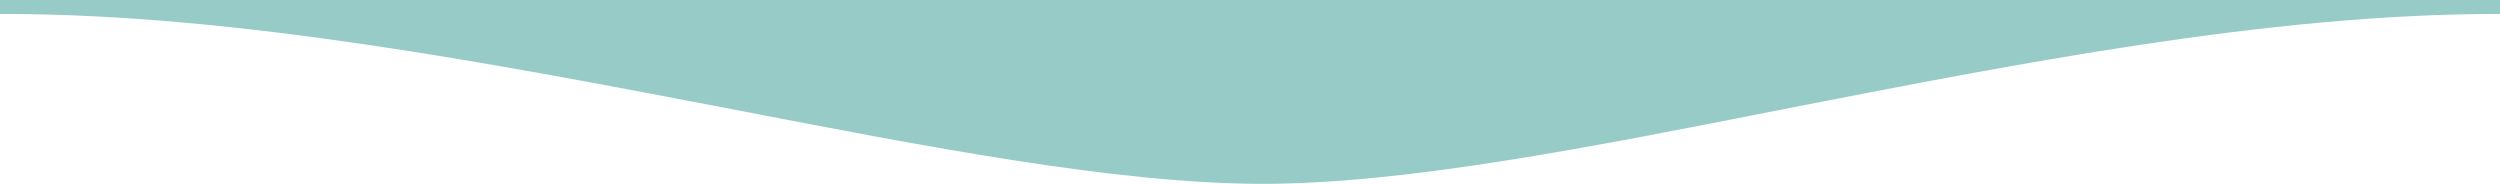 <?xml version="1.0" encoding="utf-8"?>
<!-- Generator: Adobe Illustrator 21.0.0, SVG Export Plug-In . SVG Version: 6.00 Build 0)  -->
<svg version="1.1" id="Layer_1" xmlns="http://www.w3.org/2000/svg" xmlns:xlink="http://www.w3.org/1999/xlink" x="0px" y="0px"
	 viewBox="0 0 340 25" enable-background="new 0 0 340 25" xml:space="preserve">
<path fill="#96CBC7" d="M171.8,25l-0.6,0c-19.7-0.1-45-5-71.9-10.2c-31.4-6-67-12.9-98.7-12.9H0V0h340v1.9l-0.5,0
	c-31.1,0-65.9,6.9-96.7,12.9C216.5,20,191.6,24.9,172.3,25v0L171.8,25z"/>
</svg>

